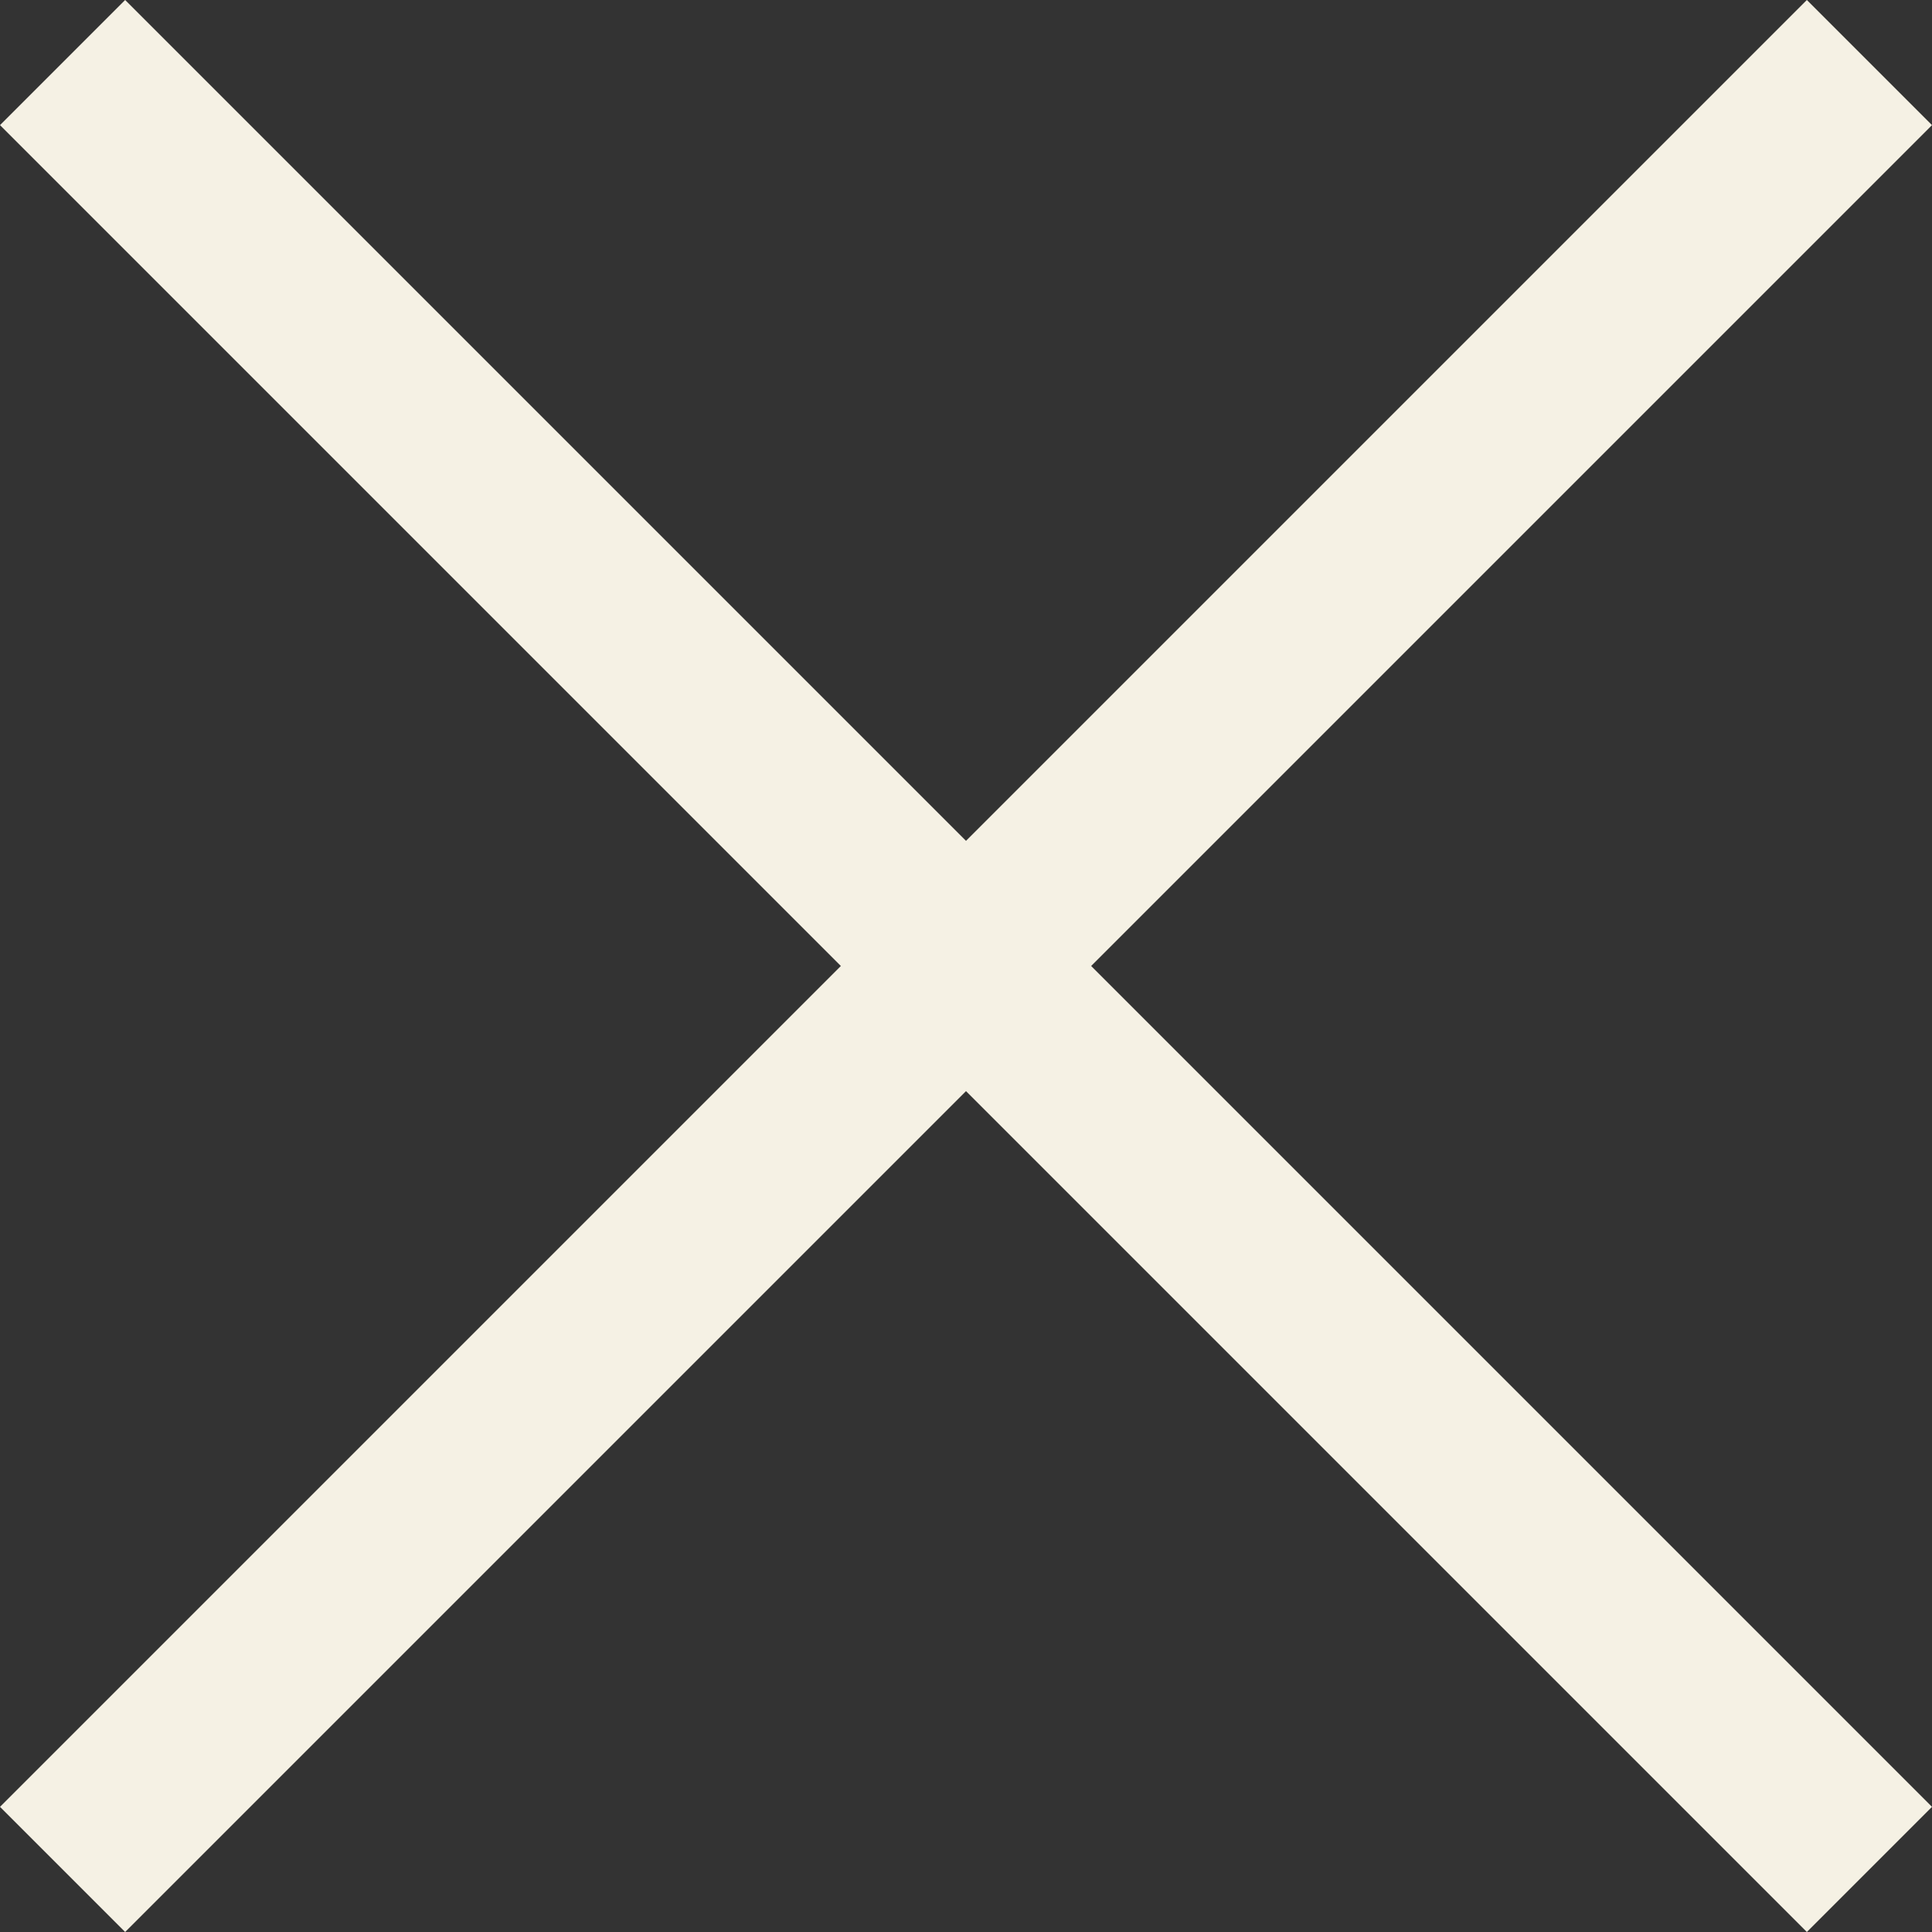 <svg xmlns:xlink="http://www.w3.org/1999/xlink" fill="none" width="7.75" xmlns="http://www.w3.org/2000/svg" style="-webkit-print-color-adjust:exact" id="screenshot-9a9c151e-fbd2-8055-8002-c1852b055d97" version="1.1" viewBox="6083.375 3136.375 7.75 7.75" height="7.75">
  <rect x="6083.375" y="3136.375" width="7.75" height="7.75" fill="#333333" stroke="none"/>
  <g id="shape-9a9c151e-fbd2-8055-8002-c1852b055d97">
    <g class="fills" id="fills-9a9c151e-fbd2-8055-8002-c1852b055d97">
      <path rx="0" ry="0" style="fill:#f5f1e4;fill-opacity:1" d="M6086.748,3140.250L6083.375,3136.877L6083.877,3136.375L6087.250,3139.748L6090.623,3136.375L6091.125,3136.877L6087.752,3140.250L6091.125,3143.623L6090.623,3144.125L6087.250,3140.752L6083.877,3144.125L6083.375,3143.623L6086.748,3140.250Z">
      </path>
    </g>
  </g>
</svg>